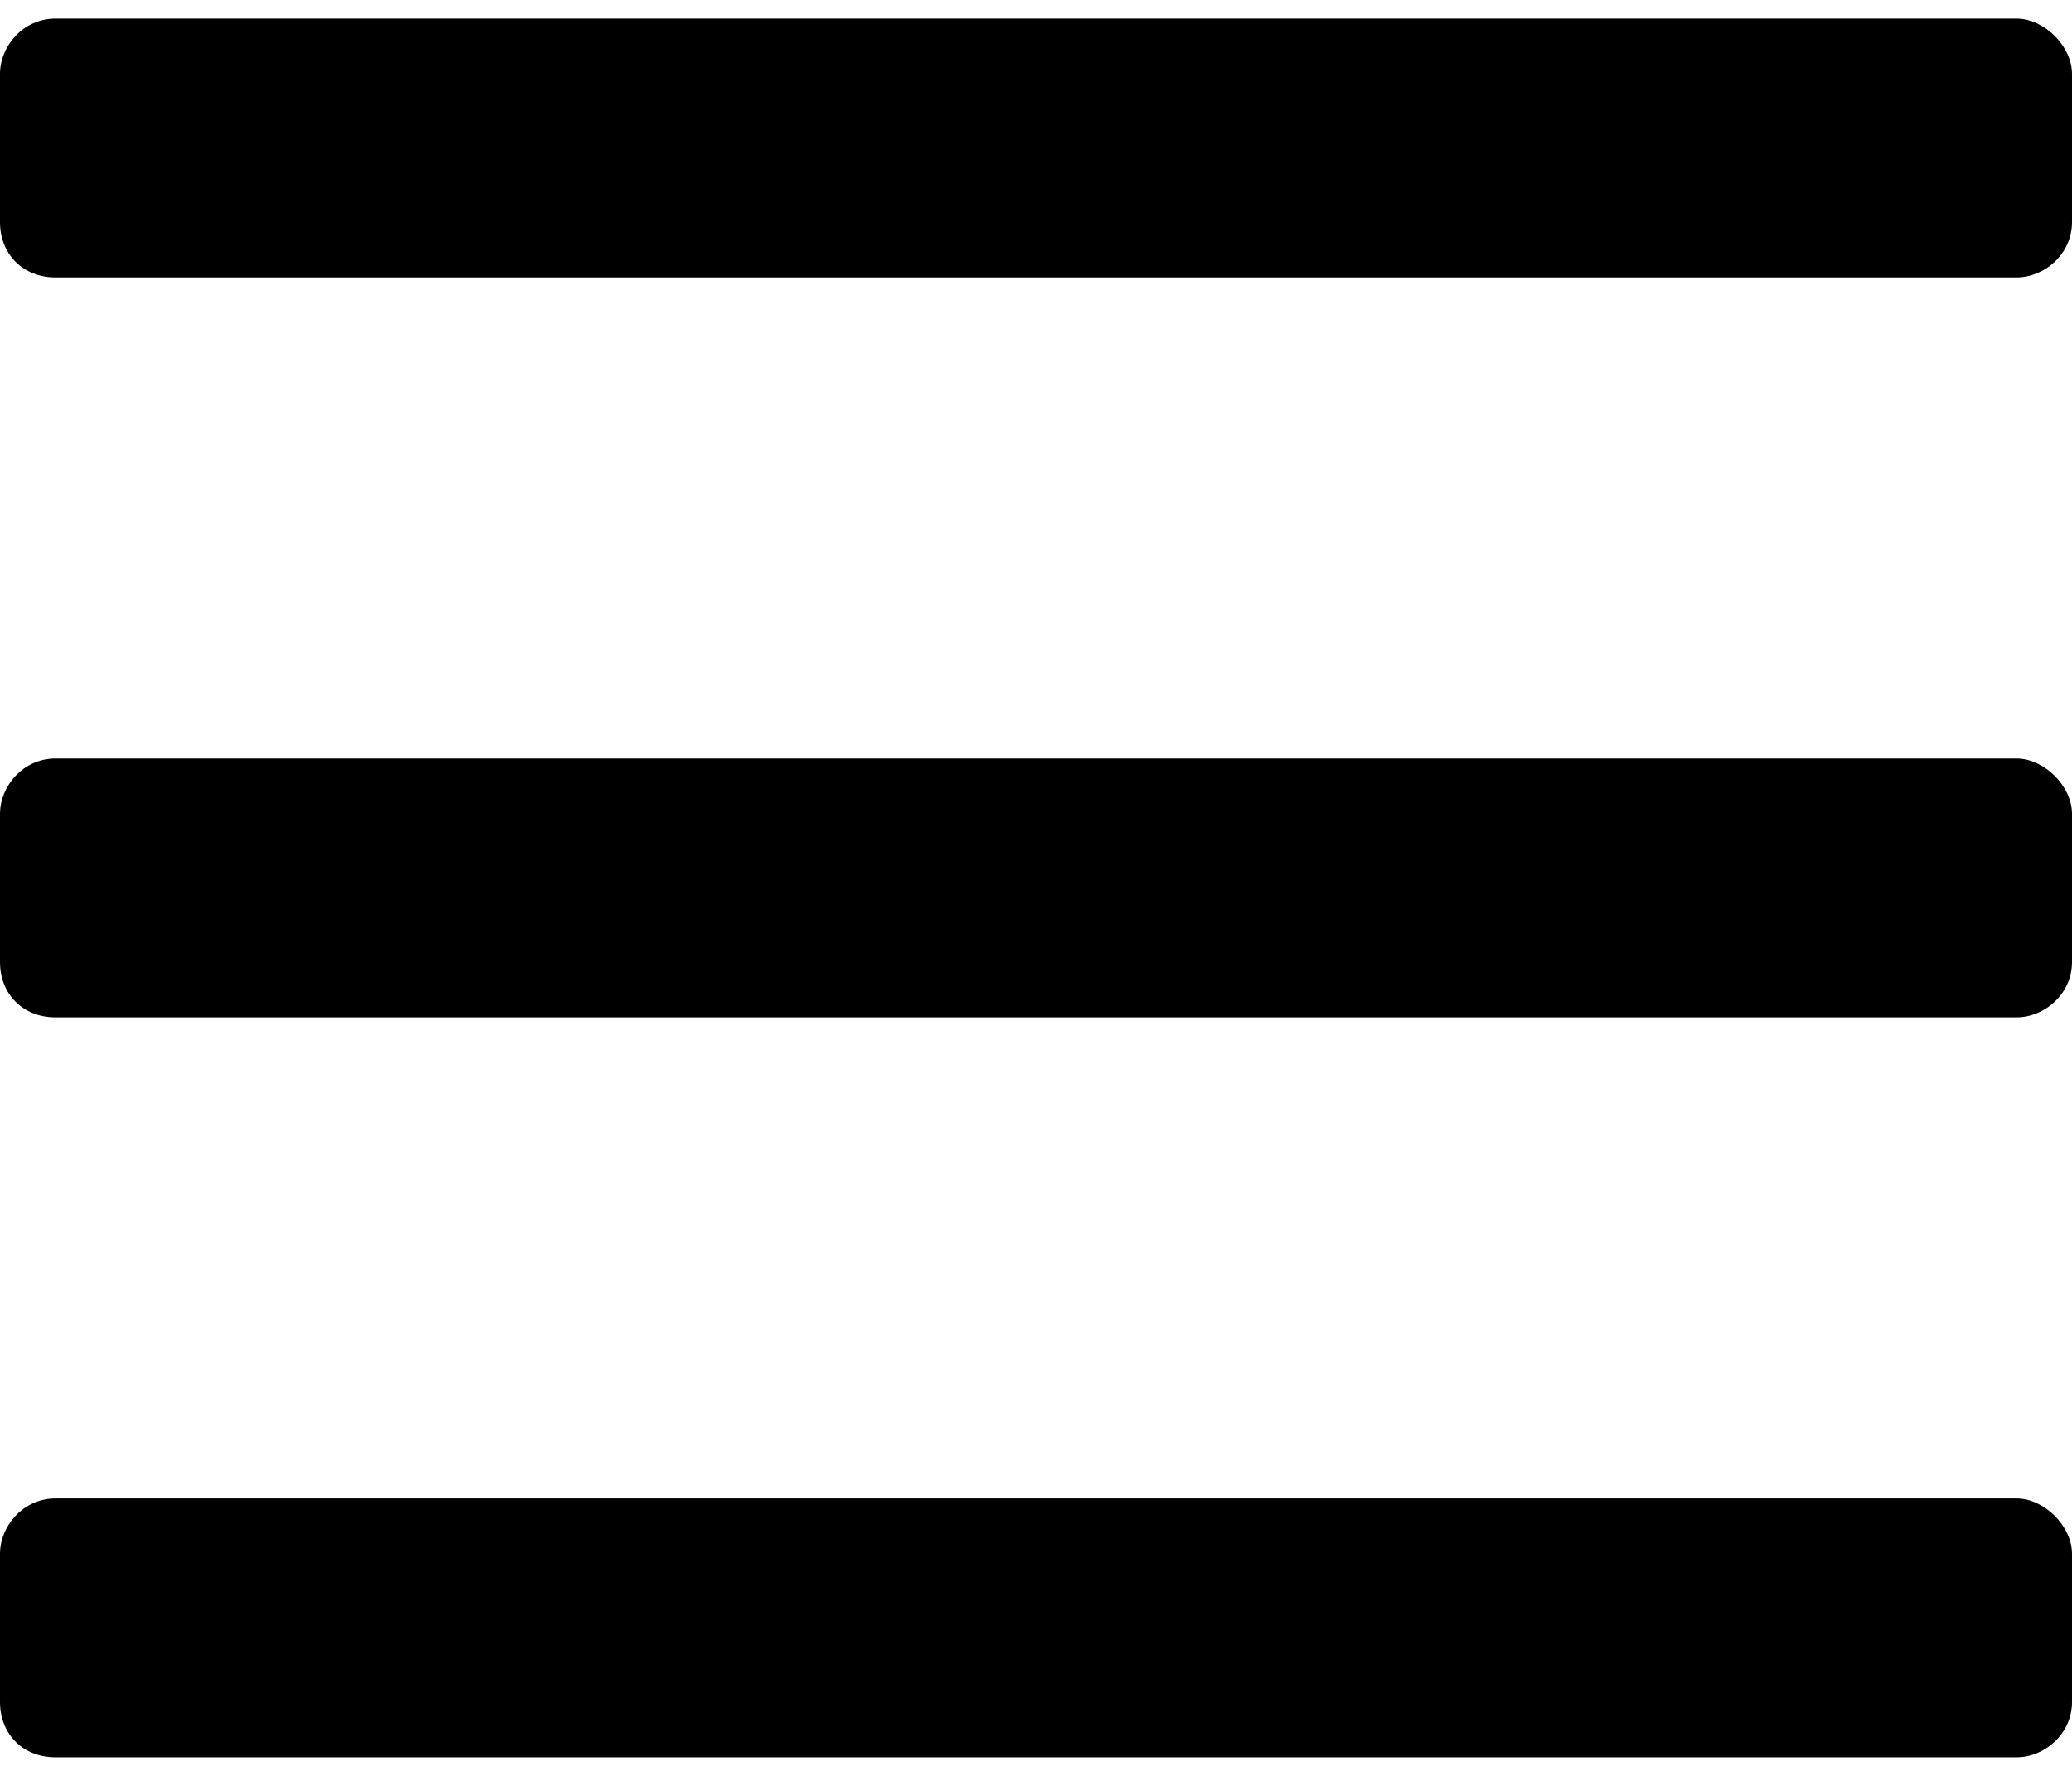 <svg width="21" height="18" viewBox="0 0 21 18" fill="none" xmlns="http://www.w3.org/2000/svg">
<path d="M20.438 2.812C20.719 2.812 21 2.578 21 2.25V0.75C21 0.469 20.719 0.188 20.438 0.188H0.562C0.234 0.188 0 0.469 0 0.75V2.25C0 2.578 0.234 2.812 0.562 2.812H20.438ZM20.438 10.312C20.719 10.312 21 10.078 21 9.75V8.25C21 7.969 20.719 7.688 20.438 7.688H0.562C0.234 7.688 0 7.969 0 8.25V9.75C0 10.078 0.234 10.312 0.562 10.312H20.438ZM20.438 17.812C20.719 17.812 21 17.578 21 17.25V15.75C21 15.469 20.719 15.188 20.438 15.188H0.562C0.234 15.188 0 15.469 0 15.75V17.25C0 17.578 0.234 17.812 0.562 17.812H20.438Z" fill="black"/>
</svg>
